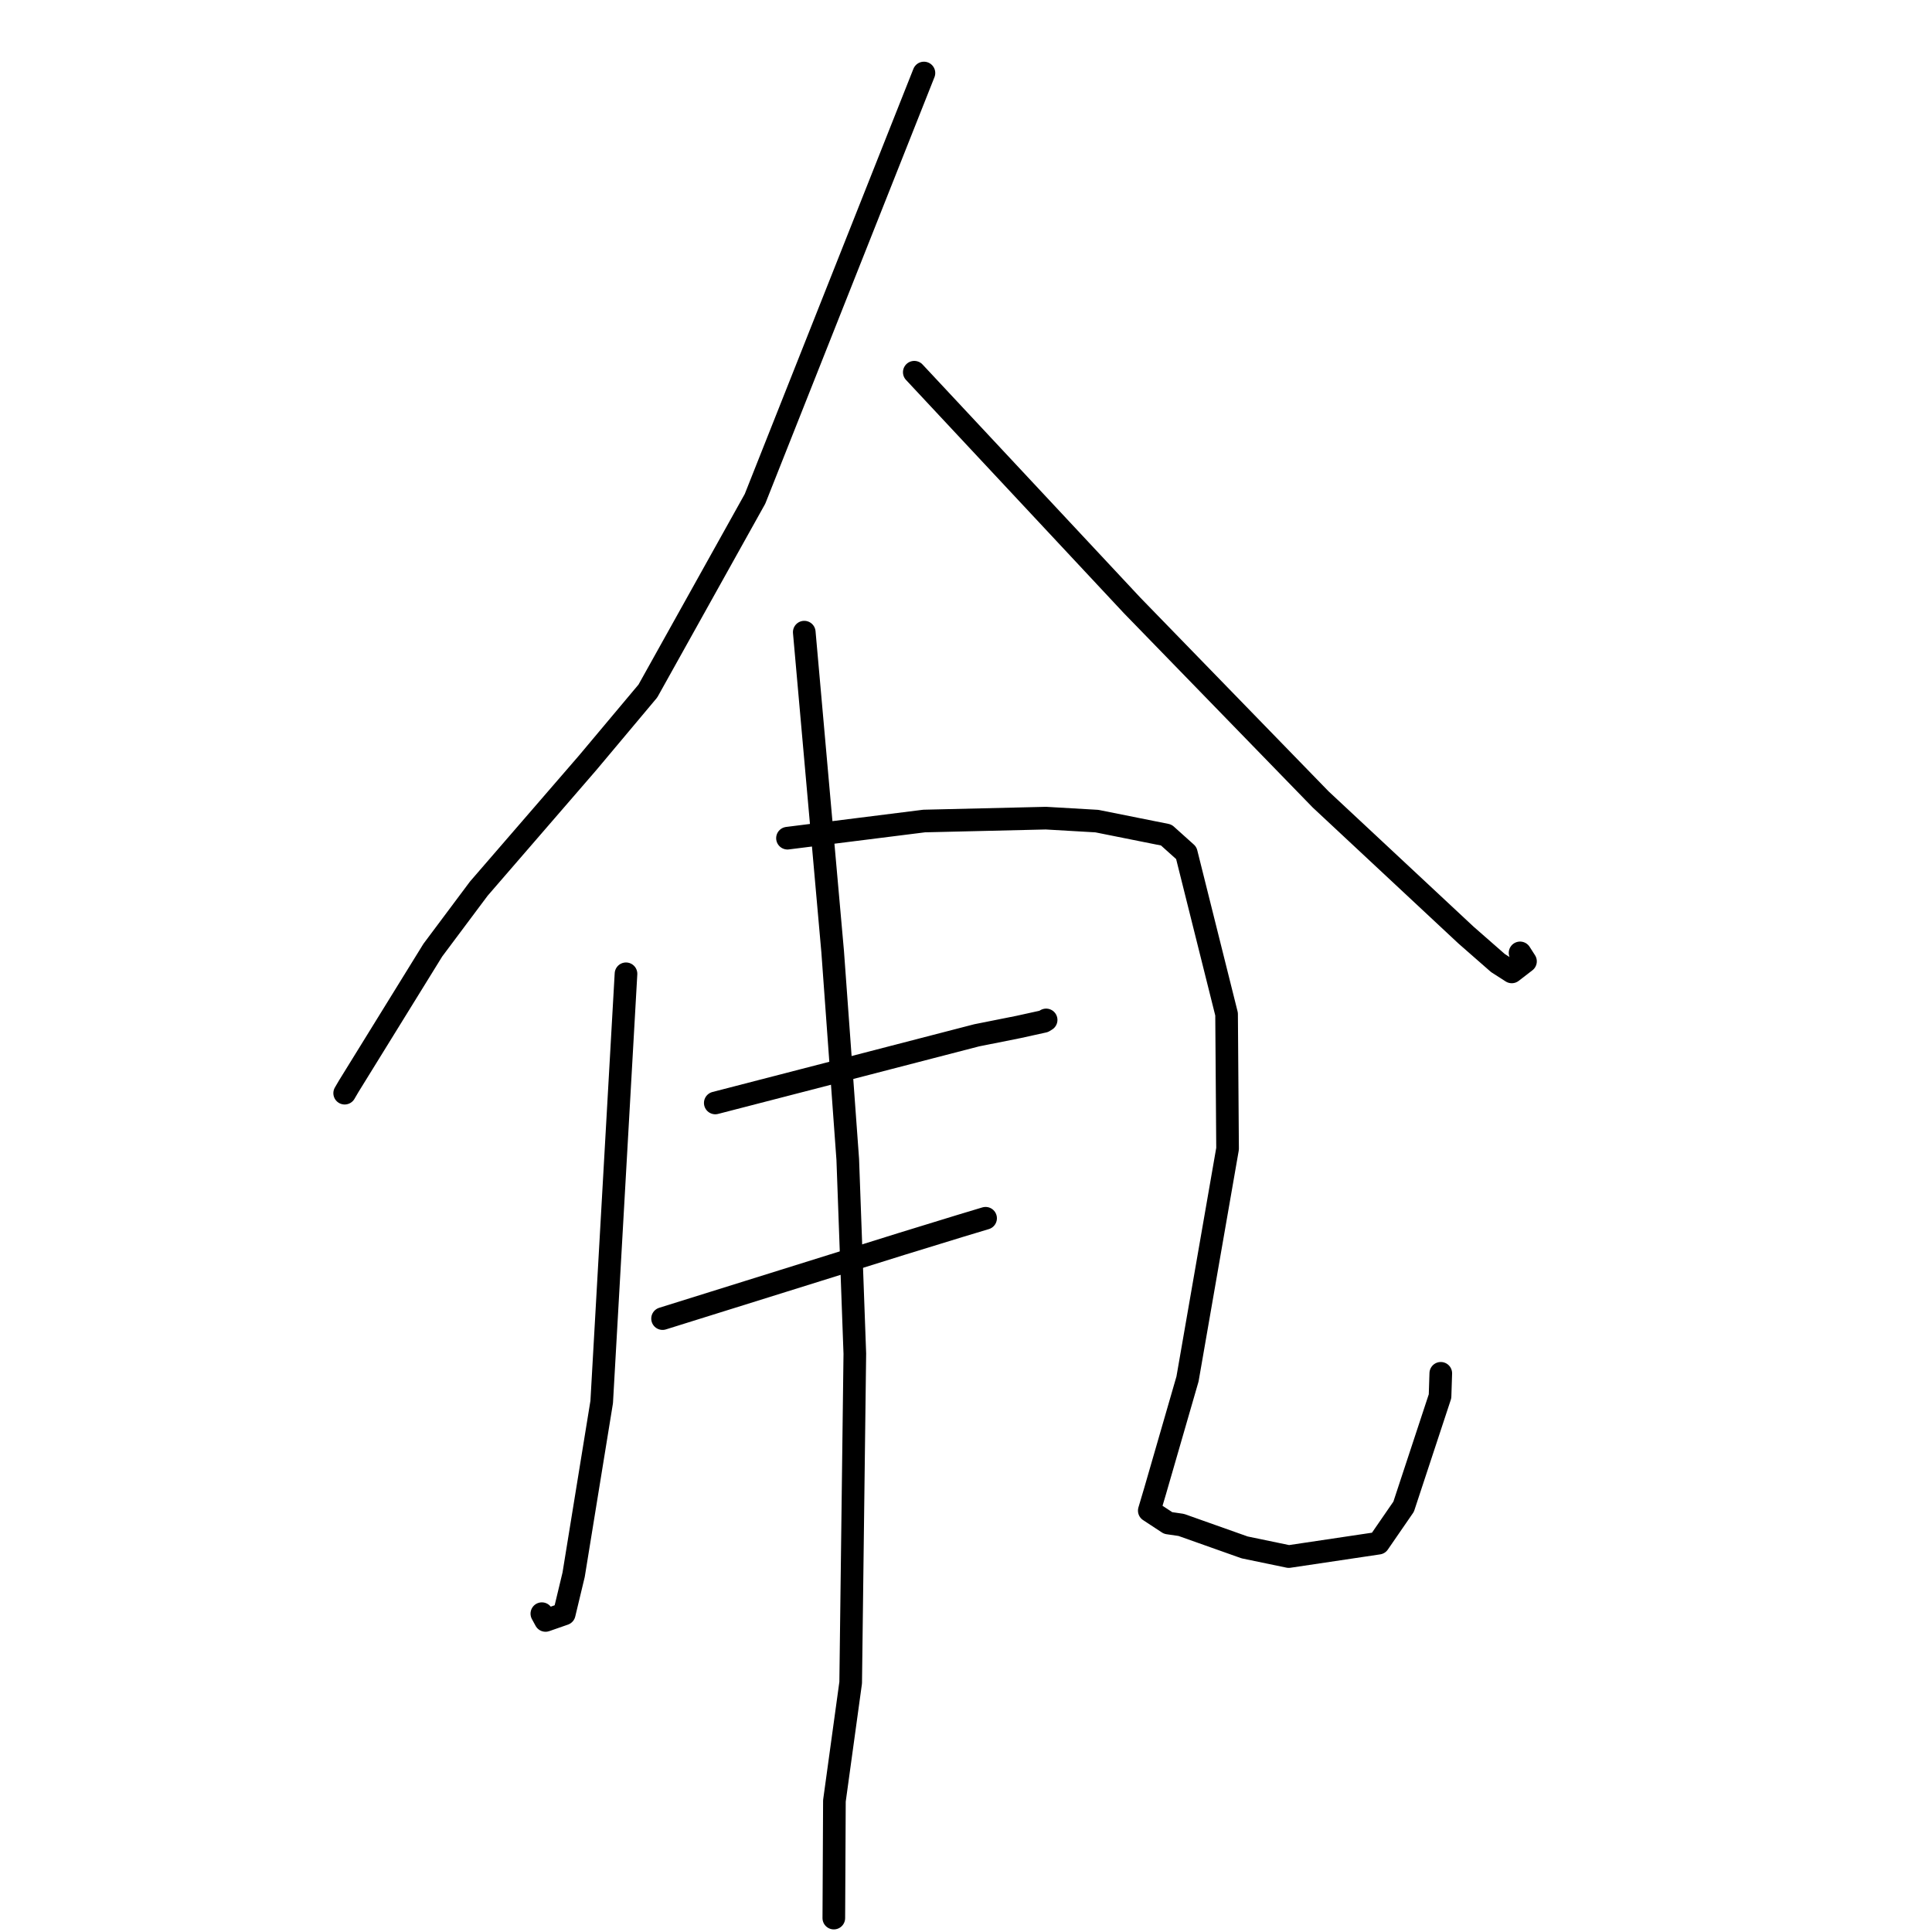 <?xml version="1.0" standalone="no"?>
    <svg width="256" height="256" xmlns="http://www.w3.org/2000/svg" version="1.1">
    <polyline stroke="black" stroke-width="3" stroke-linecap="round" fill="transparent" stroke-linejoin="round" points="122.426 9.674 111.234 37.886 100.043 66.099 85.847 91.563 77.868 101.076 63.443 117.75 57.354 125.895 46.208 143.934 45.671 144.852 " />
        <polyline stroke="black" stroke-width="3" stroke-linecap="round" fill="transparent" stroke-linejoin="round" points="121.148 49.321 135.584 64.776 150.021 80.231 174.995 105.93 194.247 123.898 198.483 127.608 200.317 128.783 202.135 127.382 201.417 126.263 " />
        <polyline stroke="black" stroke-width="3" stroke-linecap="round" fill="transparent" stroke-linejoin="round" points="82.948 129.033 81.338 157.403 79.728 185.774 76.01 208.657 74.763 213.854 72.288 214.717 71.798 213.82 " />
        <polyline stroke="black" stroke-width="3" stroke-linecap="round" fill="transparent" stroke-linejoin="round" points="104.345 111.064 113.399 109.927 122.454 108.79 138.581 108.409 145.337 108.8 154.536 110.642 157.188 113.023 162.528 134.373 162.659 152.214 157.353 182.714 153.046 197.609 152.286 200.166 154.785 201.807 156.52 202.06 164.919 205.039 170.769 206.253 182.658 204.479 185.989 199.644 190.813 185.012 190.911 181.971 " />
        <polyline stroke="black" stroke-width="3" stroke-linecap="round" fill="transparent" stroke-linejoin="round" points="94.778 146.147 103.474 143.899 112.17 141.651 129.415 137.184 134.969 136.076 138.301 135.342 138.569 135.177 138.618 135.146 " />
        <polyline stroke="black" stroke-width="3" stroke-linecap="round" fill="transparent" stroke-linejoin="round" points="87.794 174.721 103.637 169.771 119.48 164.821 127.253 162.433 130.547 161.44 130.596 161.426 " />
        <polyline stroke="black" stroke-width="3" stroke-linecap="round" fill="transparent" stroke-linejoin="round" points="106.569 83.763 108.451 104.933 110.333 126.104 112.332 153.623 113.269 179.368 112.719 222.959 110.564 238.621 110.493 252.744 110.485 254.156 " />
        </svg>